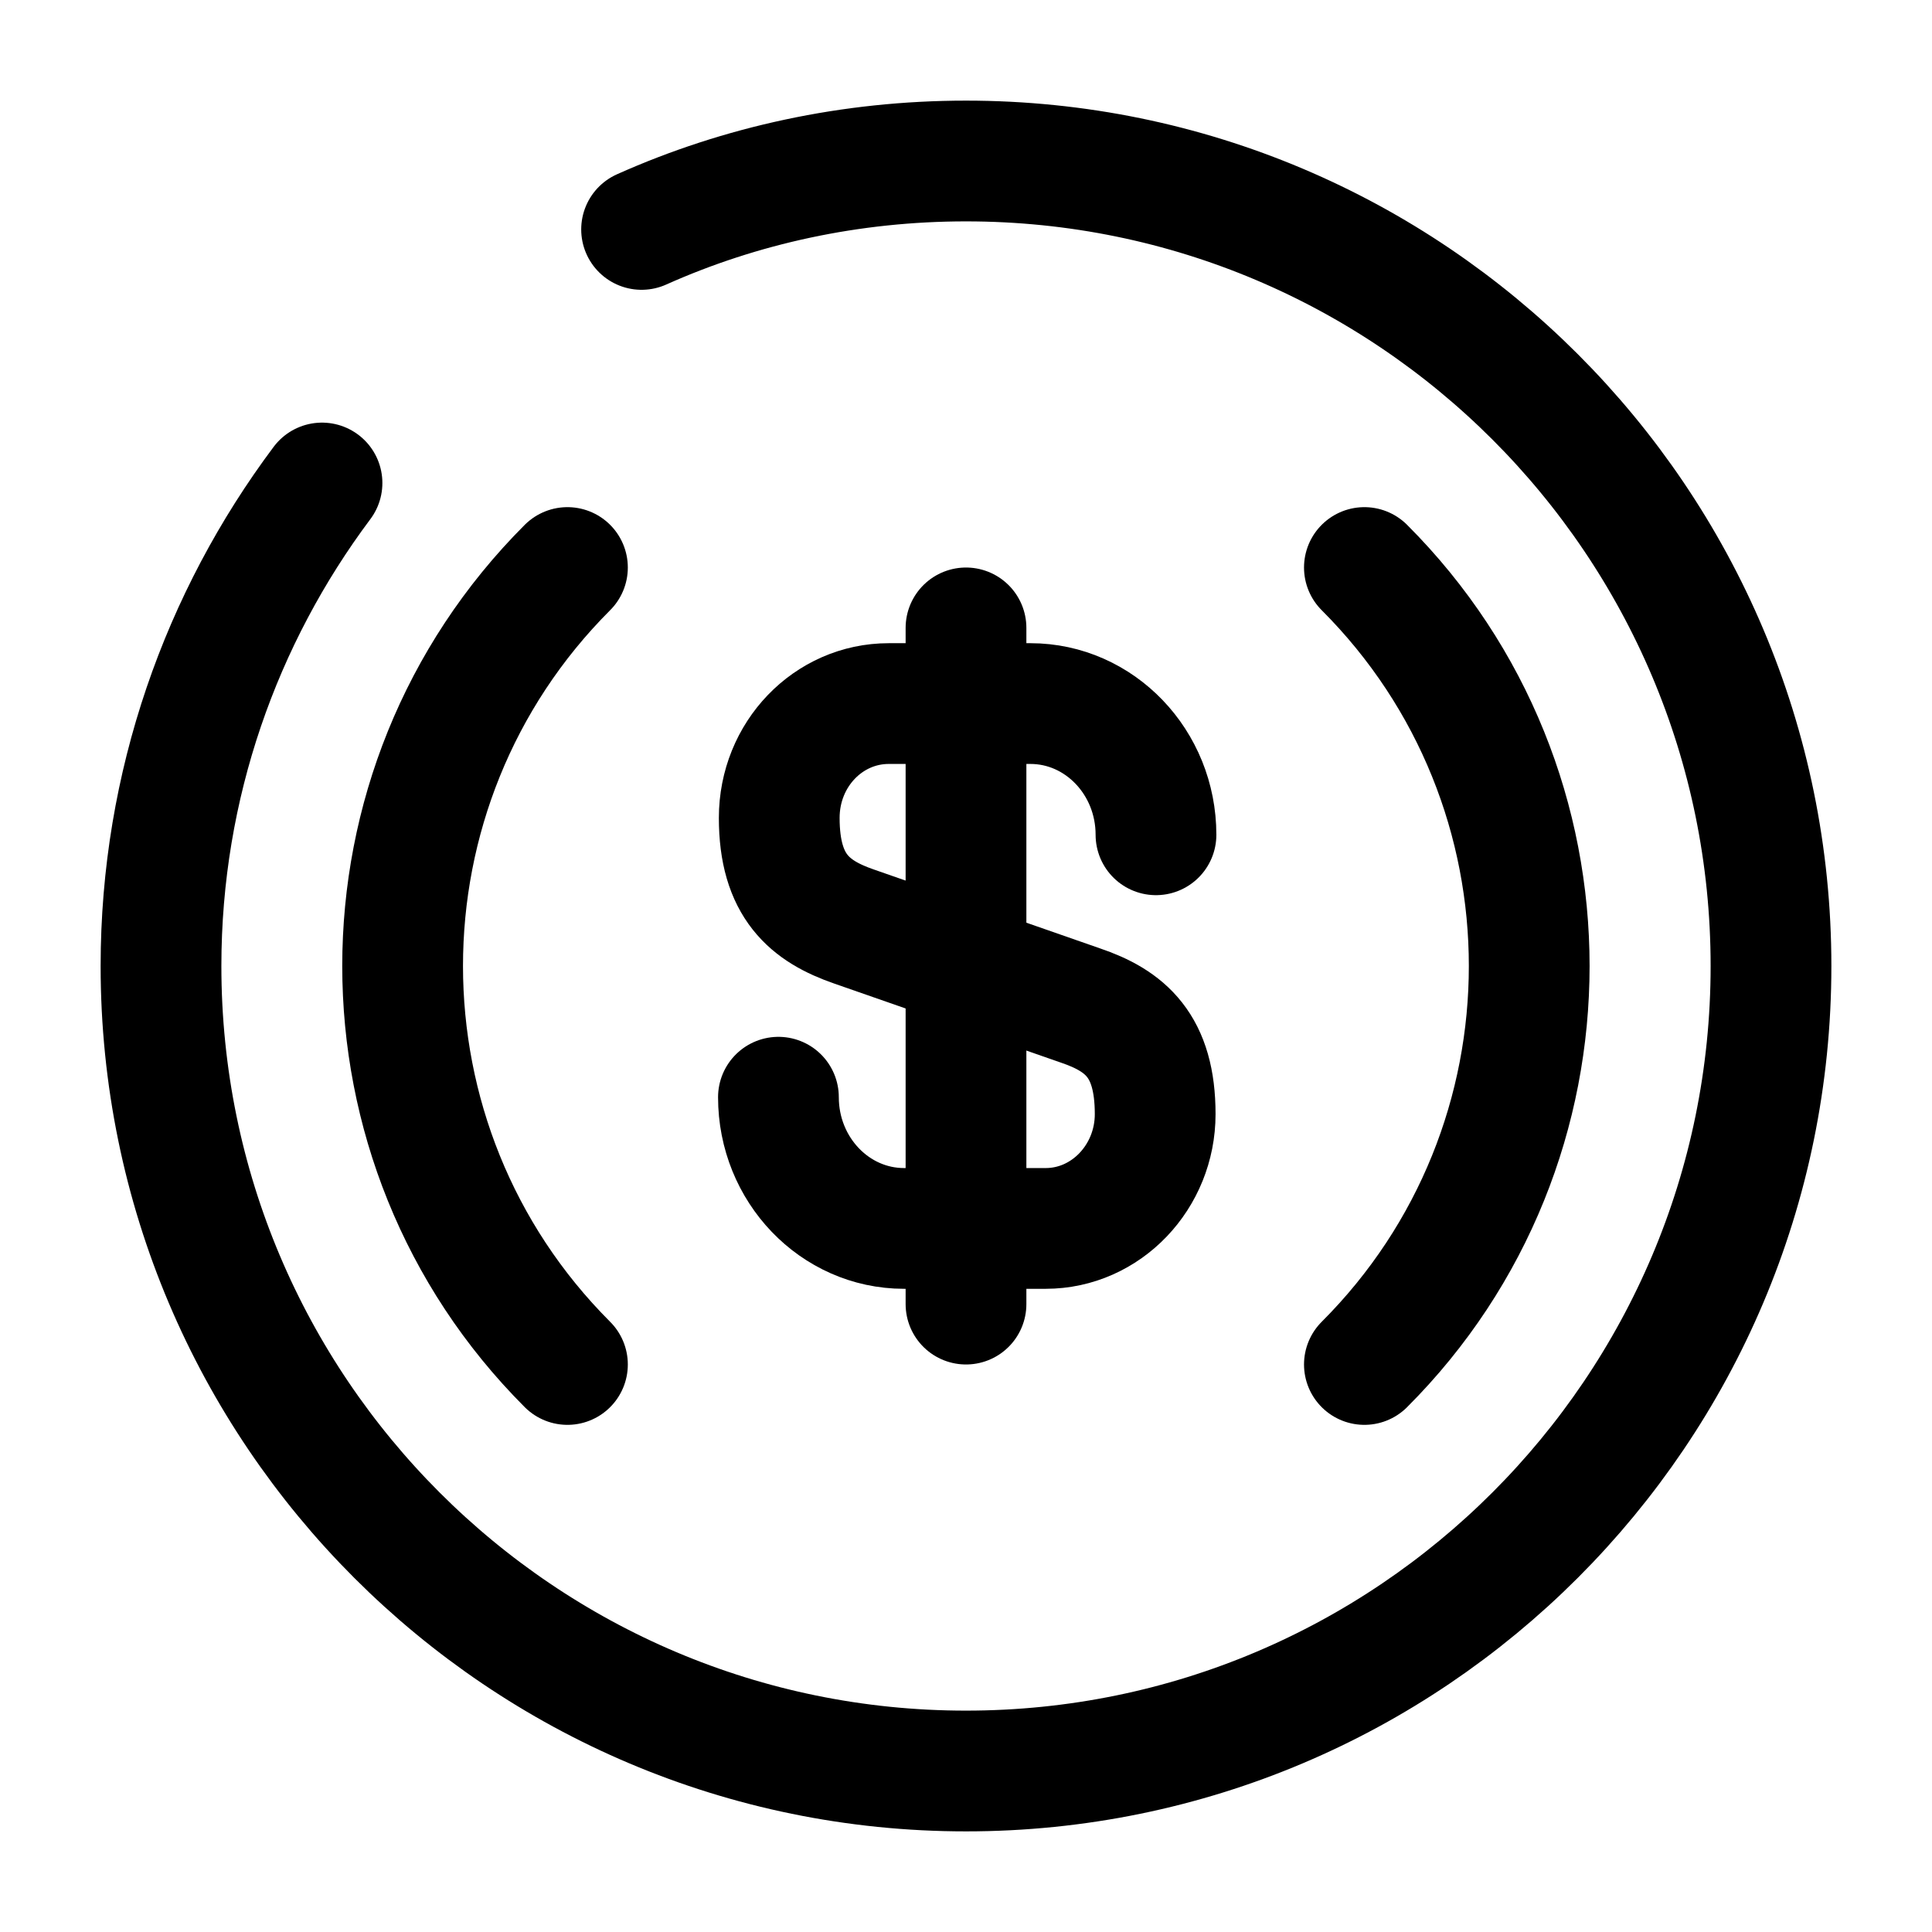 <svg viewBox="0 0 24 24" fill="none">
<path d="M16.949 16.95C19.679 14.22 19.679 9.78 16.949 7.05" stroke="black" stroke-width="1.5" stroke-miterlimit="10" stroke-linecap="round" stroke-linejoin="round"></path>
<path d="M7.049 7.05C4.319 9.78 4.319 14.22 7.049 16.95" stroke="black" stroke-width="1.5" stroke-miterlimit="10" stroke-linecap="round" stroke-linejoin="round"></path>
<path d="M9.67 13.63C9.67 14.53 10.37 15.26 11.23 15.26H12.99C13.74 15.26 14.35 14.62 14.35 13.84C14.35 12.99 13.98 12.68 13.42 12.49L10.61 11.51C10.06 11.32 9.68 11.01 9.68 10.16C9.68 9.37 10.29 8.74 11.04 8.74H12.8C13.66 8.74 14.36 9.47 14.36 10.37" stroke="black" stroke-width="1.5" stroke-linecap="round" stroke-linejoin="round"></path>
<path d="M12 7.8V16.2" stroke="black" stroke-width="1.5" stroke-linecap="round" stroke-linejoin="round"></path>
<path d="M4 6C2.75 7.67 2 9.75 2 12C2 17.52 6.48 22 12 22C17.52 22 22 17.52 22 12C22 6.48 17.52 2 12 2C10.57 2 9.2 2.3 7.97 2.85" stroke="currentColor" stroke-width="1.5" stroke-linecap="round" stroke-linejoin="round"></path>
</svg>
